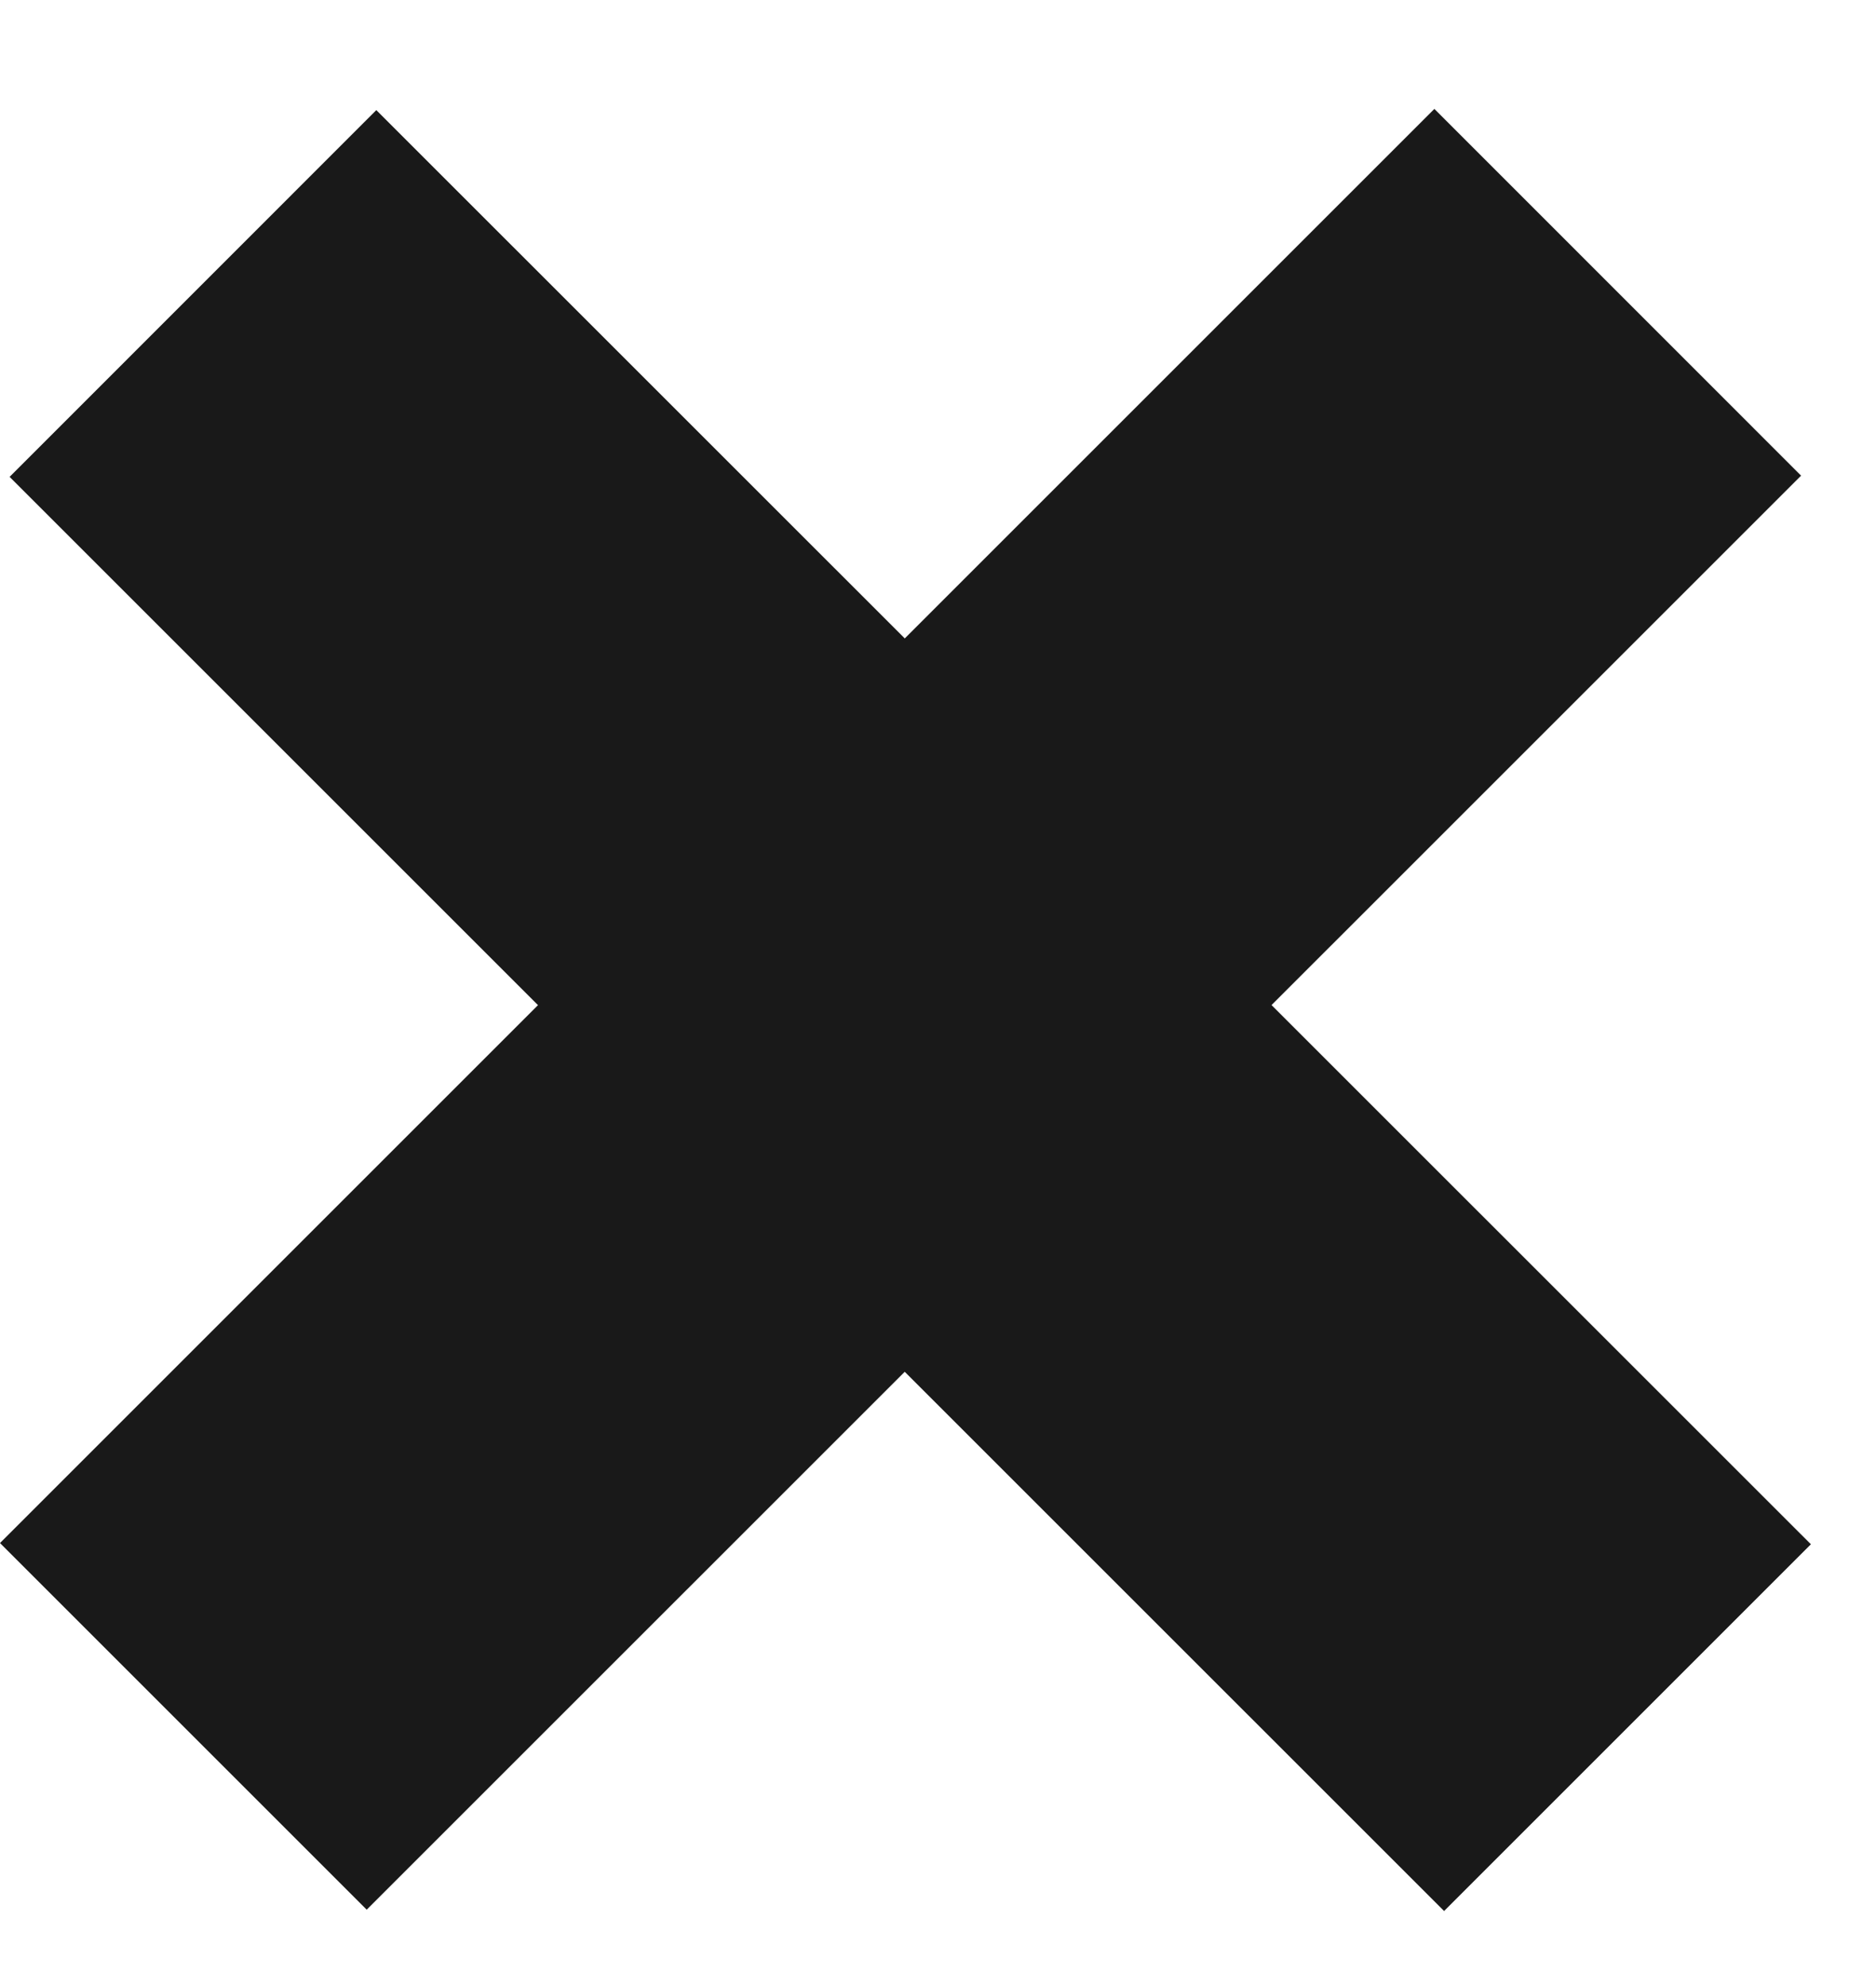<svg width="17" height="18" viewBox="0 0 17 18" fill="none" xmlns="http://www.w3.org/2000/svg">
<path d="M12.998 0.987L0 13.985L3.323 17.308L16.321 4.311L12.998 0.987Z" fill="#191919"/>
<path d="M3.41 0.998L0.087 4.322L13.086 17.32L16.41 13.996L3.41 0.998Z" fill="#191919"/>
</svg>
